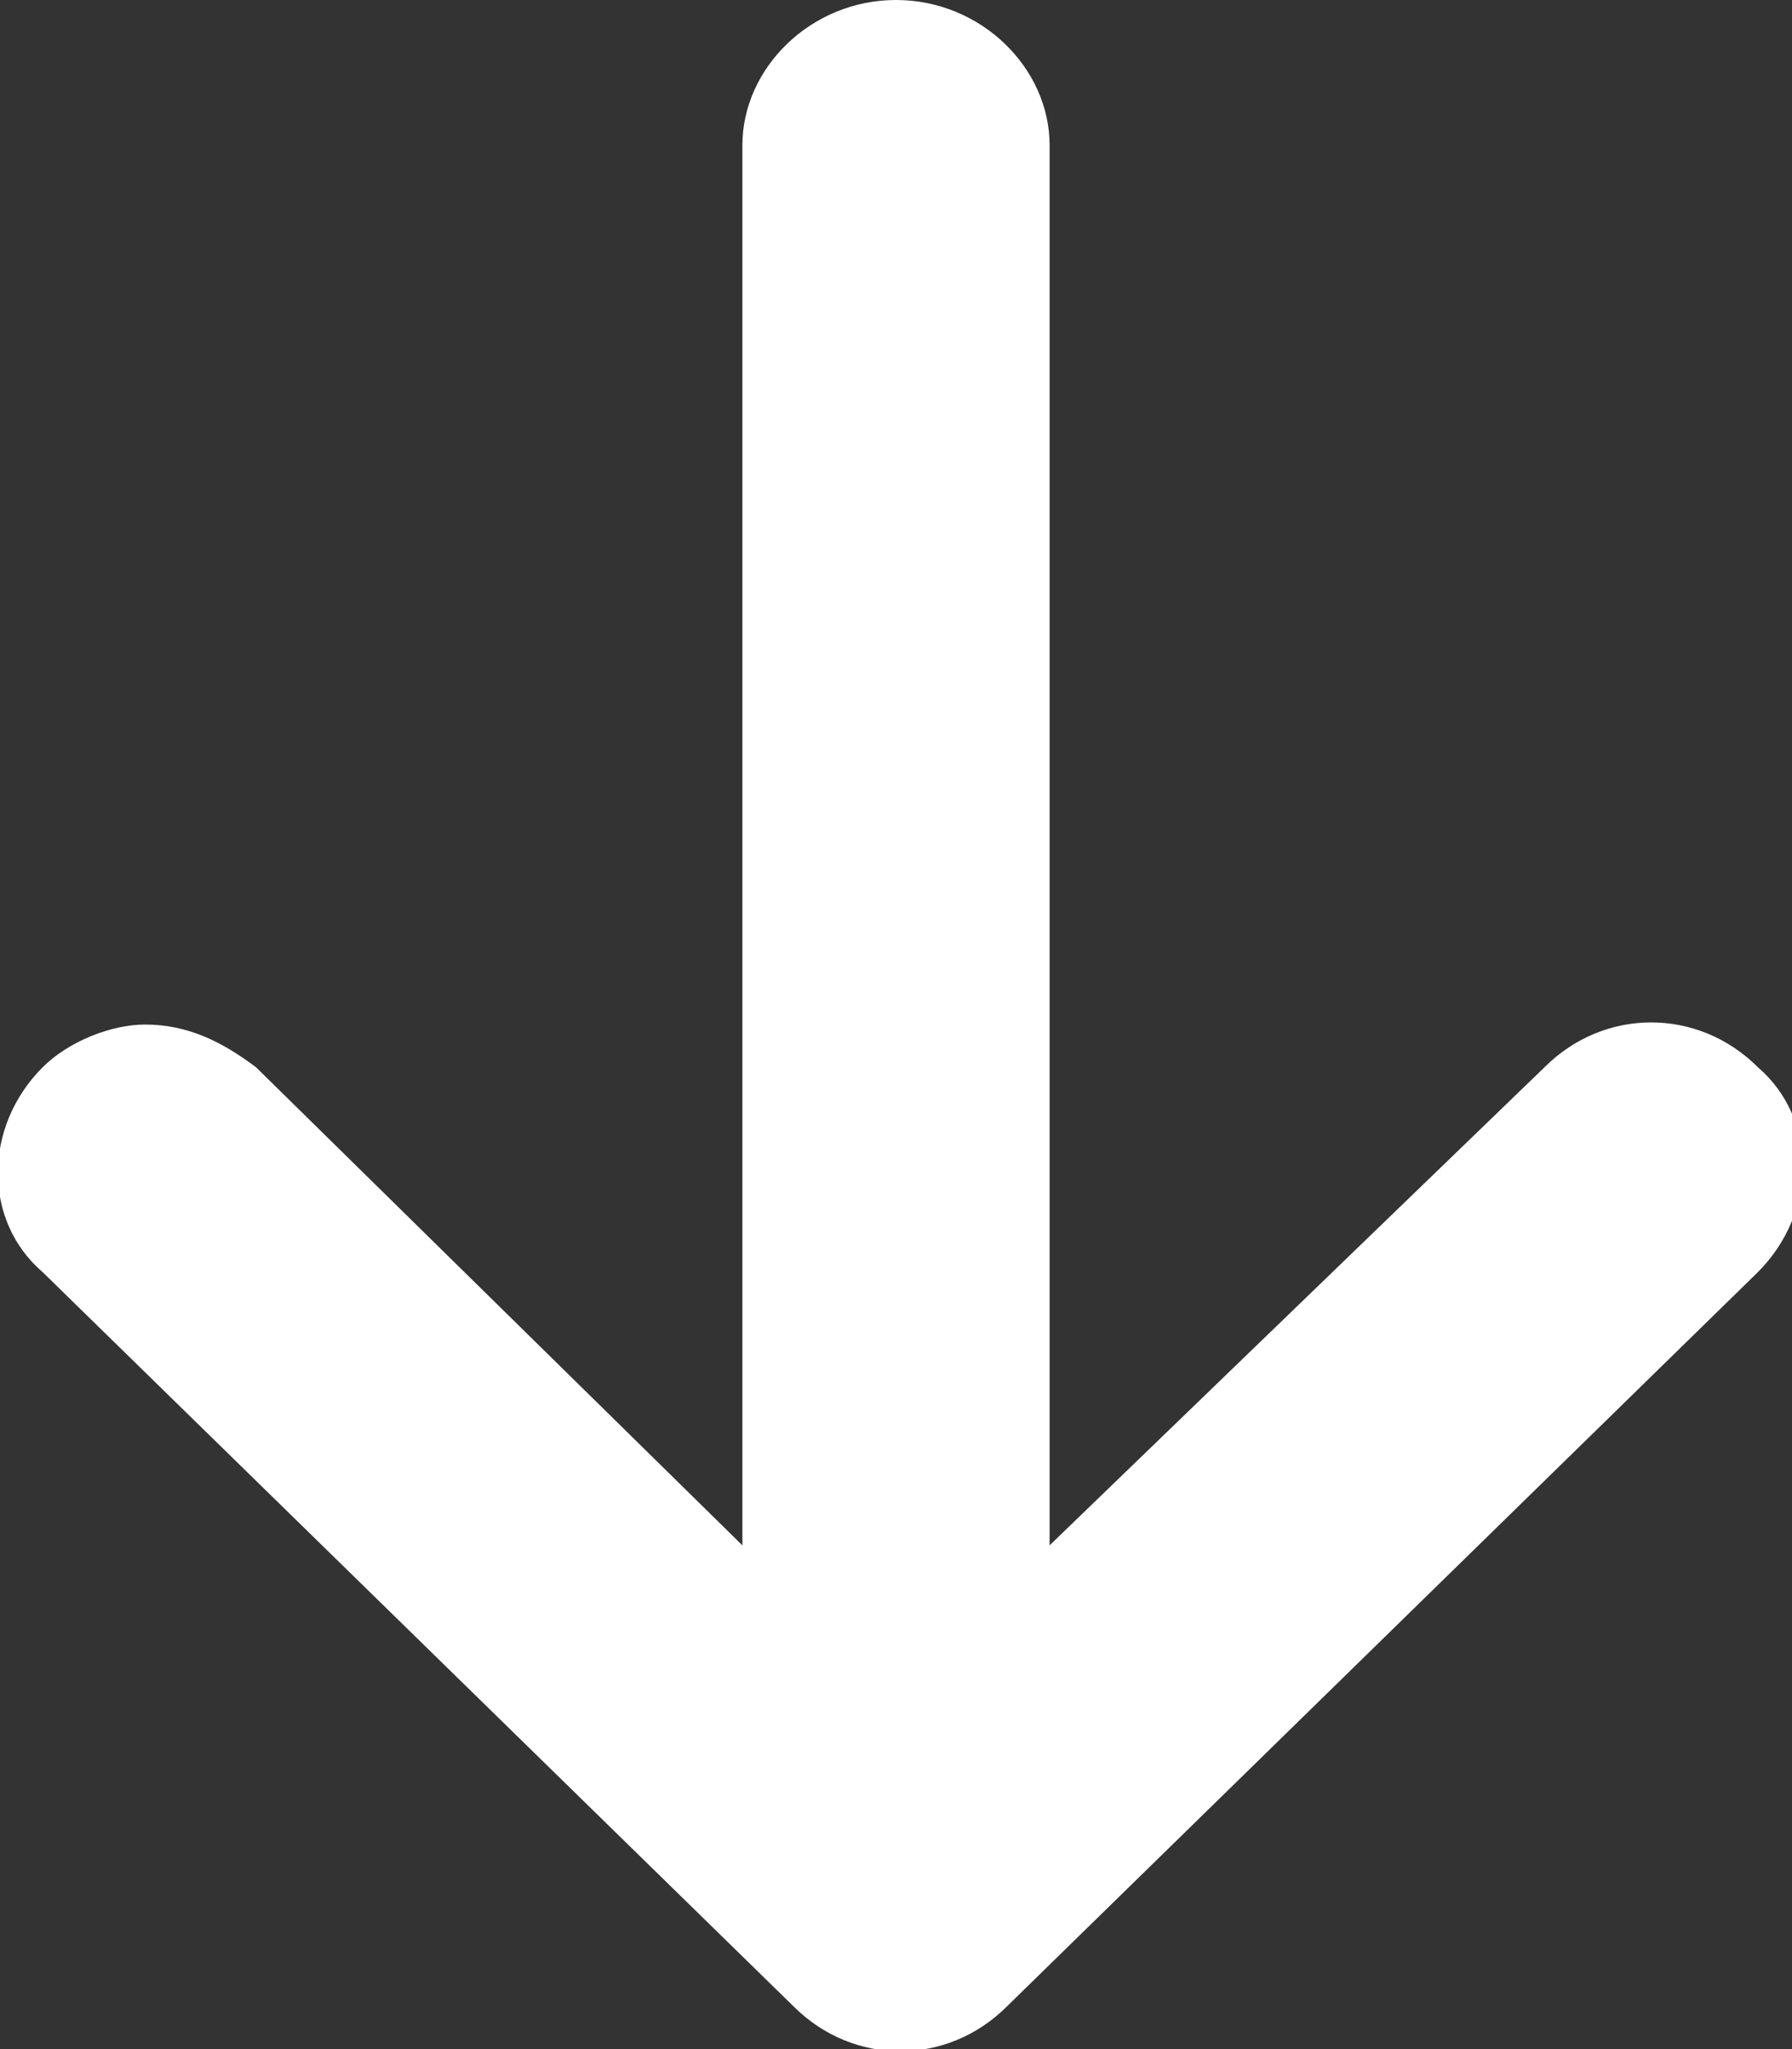 <?xml version="1.0" encoding="utf-8"?>
<!-- Generator: Adobe Illustrator 23.0.1, SVG Export Plug-In . SVG Version: 6.00 Build 0)  -->
<svg version="1.1" xmlns="http://www.w3.org/2000/svg" xmlns:xlink="http://www.w3.org/1999/xlink" x="0px" y="0px" width="21px"
	 height="24px" viewBox="0 0 21 24" style="enable-background:new 0 0 21 24;" xml:space="preserve">
<rect x="0" y="0" width="21" height="24" fill="#333333" stroke="none"/>
<style type="text/css">
	.st0{fill:#FFFFFF;}
</style>
<path class="st0" d="M0.5,14.9l8.8,8.6c0.7,0.7,1.8,0.7,2.5,0l8.8-8.6c0.7-0.7,0.7-1.8,0-2.4c-0.7-0.7-1.8-0.7-2.5,0l-5.8,5.6V1.7
	c0-0.9-0.8-1.7-1.8-1.7S8.7,0.8,8.7,1.7v16.4L3,12.5C2.6,12.2,2.2,12,1.7,12c-0.4,0-0.9,0.2-1.2,0.5C-0.2,13.2-0.2,14.3,0.5,14.9z"
	/>
</svg>
